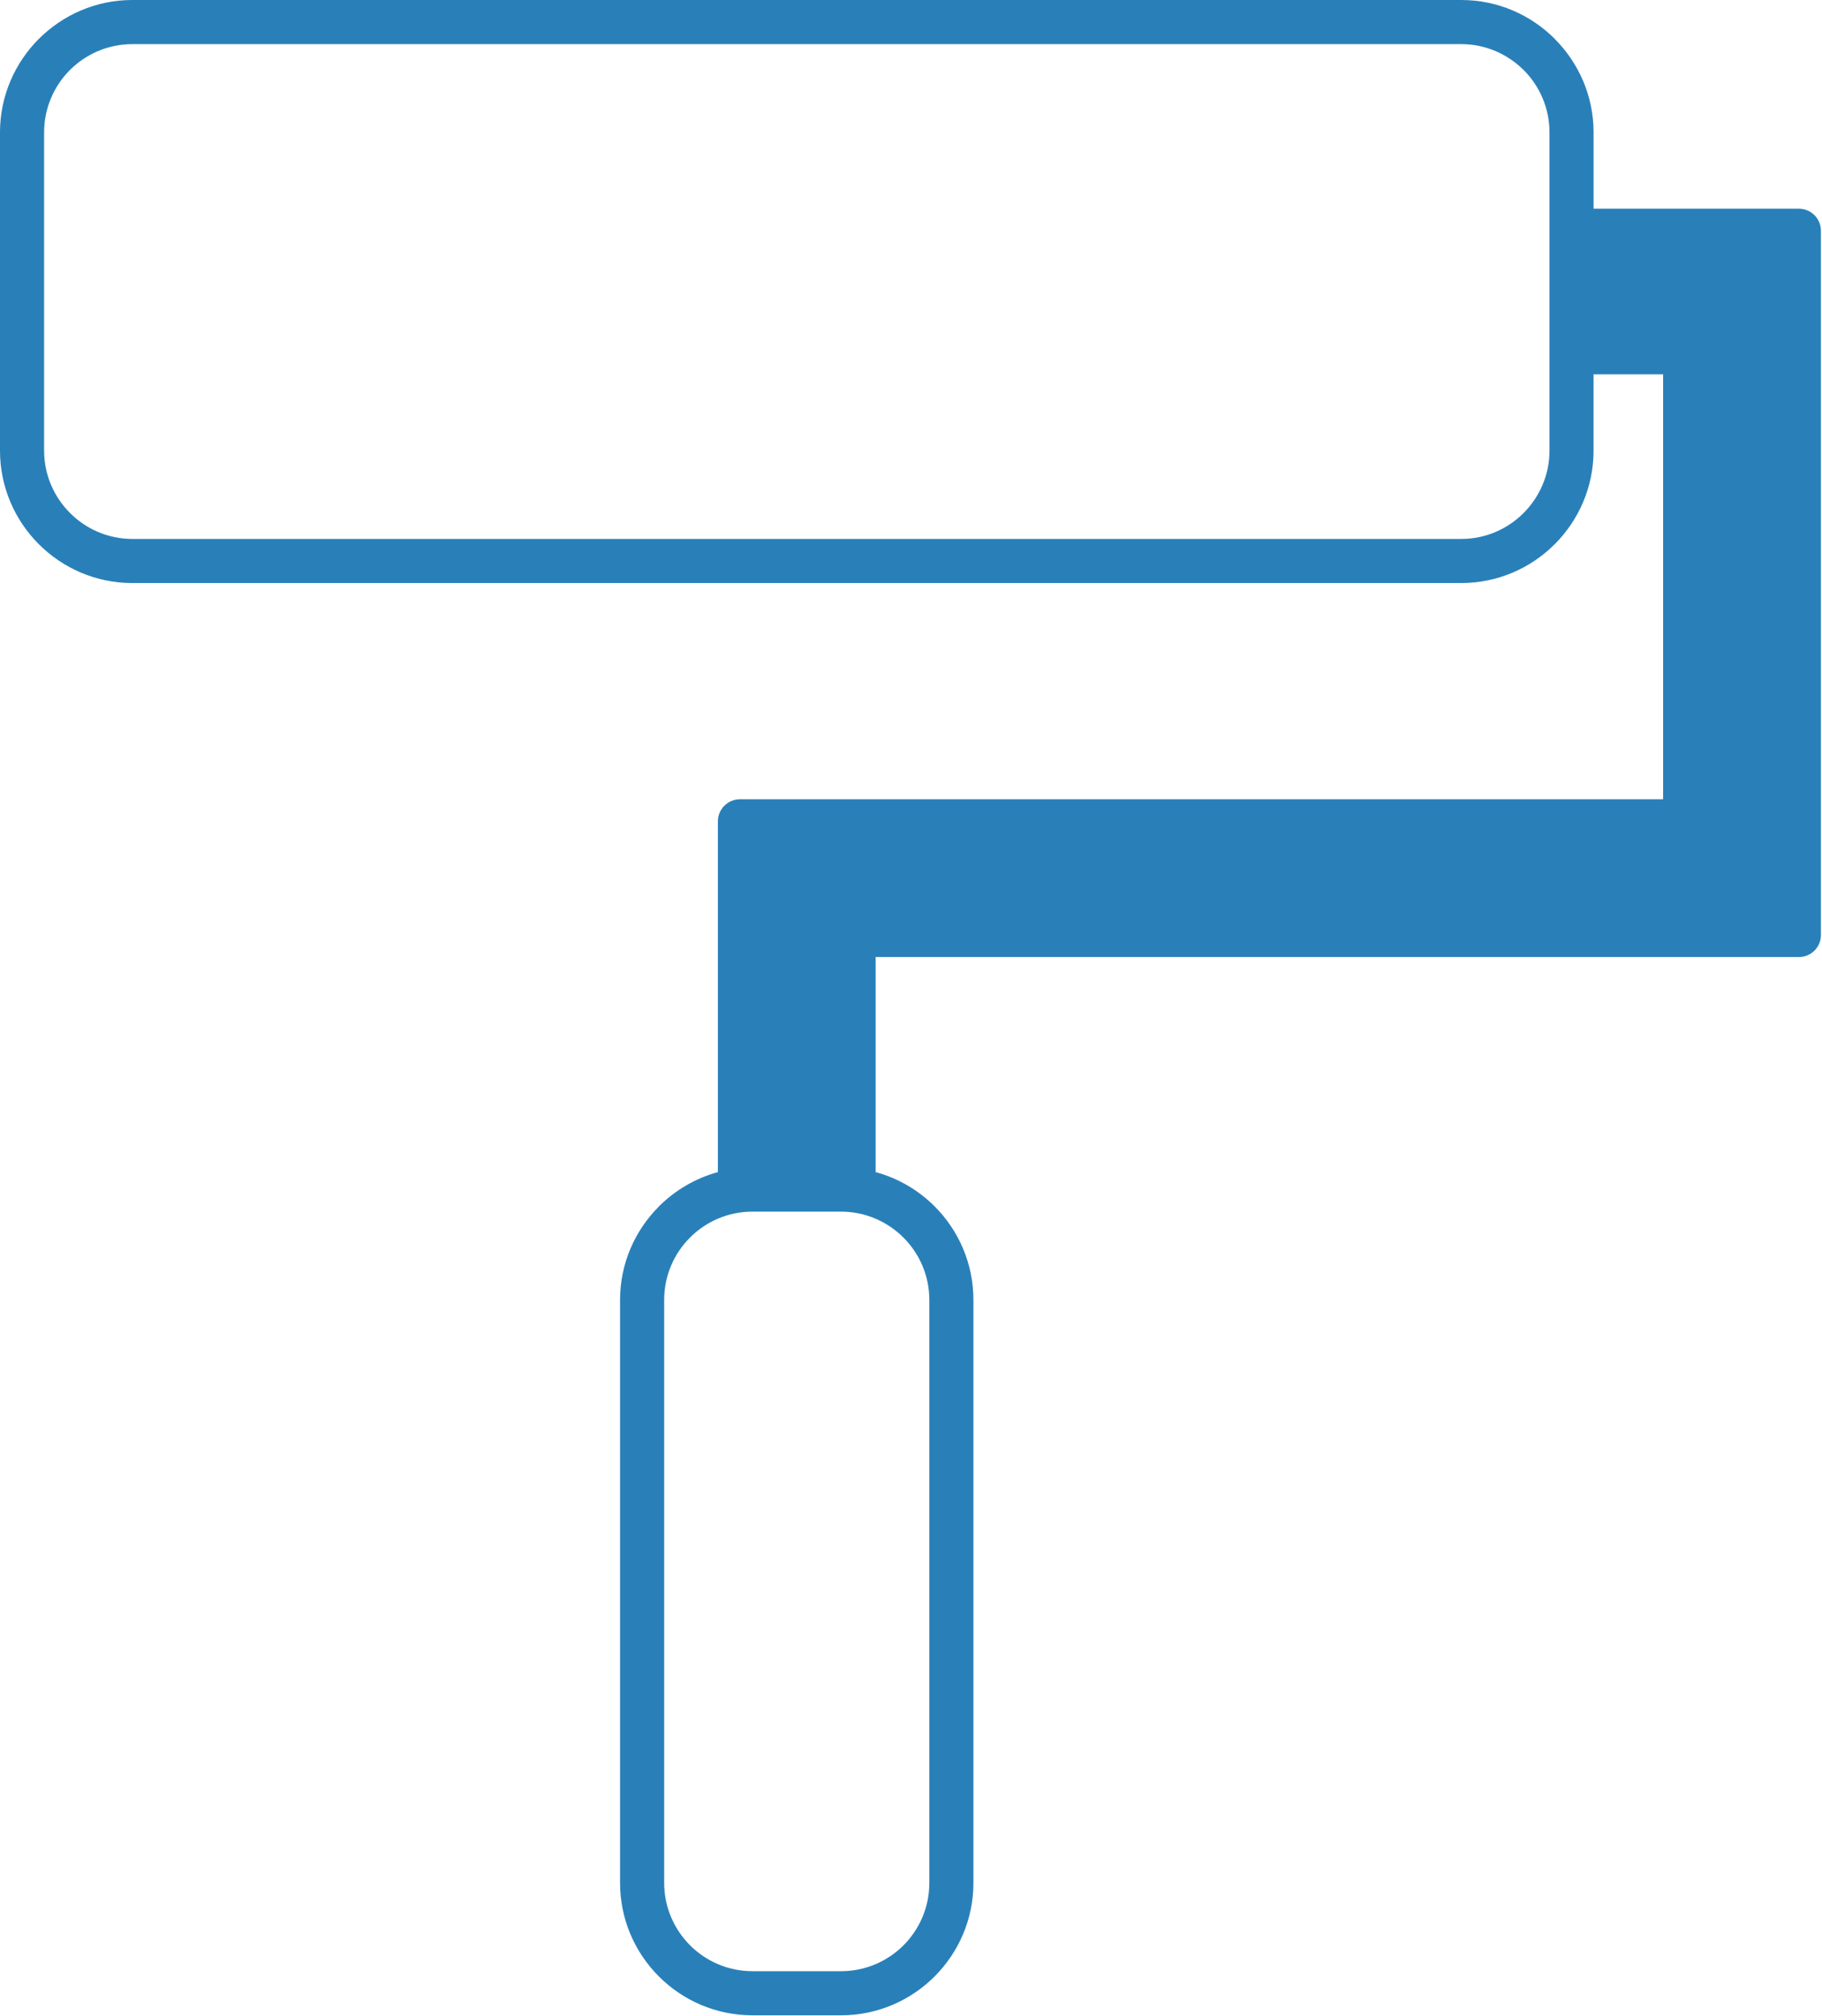 <?xml version="1.0" encoding="UTF-8" standalone="no"?><!DOCTYPE svg PUBLIC "-//W3C//DTD SVG 1.1//EN" "http://www.w3.org/Graphics/SVG/1.1/DTD/svg11.dtd"><svg width="100%" height="100%" viewBox="0 0 498 551" version="1.1" xmlns="http://www.w3.org/2000/svg" xmlns:xlink="http://www.w3.org/1999/xlink" xml:space="preserve" style="fill-rule:evenodd;clip-rule:evenodd;stroke-linejoin:round;stroke-miterlimit:1.414;"><path d="M12.057,36.181l0,86.996c0,6.634 2.717,12.668 7.087,17.032c4.363,4.376 10.397,7.087 17.031,7.087l363.229,0c6.641,0 12.668,-2.711 17.031,-7.087c4.364,-4.363 7.081,-10.398 7.081,-17.032l0,-26.891l0,-33.207l0,-26.898c0,-6.646 -2.711,-12.693 -7.074,-17.056l-0.007,0.012c-4.363,-4.357 -10.397,-7.075 -17.031,-7.075l-363.235,0c-6.634,0 -12.675,2.699 -17.032,7.05l-0.03,0.024c-4.345,4.364 -7.05,10.399 -7.05,17.045Zm227.284,284.165c6.175,1.676 11.714,4.956 16.12,9.363c6.542,6.542 10.6,15.6 10.6,25.557l0,159.365c0,9.951 -4.063,18.99 -10.6,25.533l-0.024,0.029c-6.555,6.543 -15.594,10.606 -25.545,10.606l-24.241,0c-9.957,0 -19.009,-4.063 -25.551,-10.606c-6.555,-6.556 -10.618,-15.605 -10.618,-25.563l0,-159.364c0,-9.938 4.063,-18.972 10.618,-25.533l0.012,-0.012l0.007,-0.012l0.056,-0.063c4.406,-4.362 9.902,-7.625 16.04,-9.301l0,-80.332l0,-15.533c0,-3.323 2.712,-6.034 6.028,-6.034l252.326,0l0,-116.138l-19.009,0l0,20.869c0,9.957 -4.063,19.009 -10.618,25.563c-6.554,6.542 -15.594,10.612 -25.551,10.612l-363.222,0c-9.97,0 -19.009,-4.07 -25.551,-10.612c-6.554,-6.554 -10.618,-15.606 -10.618,-25.563l0,-86.996c0,-9.951 4.063,-18.99 10.604,-25.545l0.031,-0.024c6.557,-6.549 15.583,-10.612 25.534,-10.612l363.228,0c9.97,0 19.009,4.063 25.552,10.612l-0.013,0.012l0.013,0.012c6.556,6.555 10.618,15.594 10.618,25.545l0,20.863l56.12,0c3.323,0 6.022,2.699 6.022,6.034l0,192.468c0,3.33 -2.699,6.022 -6.022,6.022l-15.532,0l-236.814,0l0,58.778Zm-33.69,10.8c-6.646,0 -12.681,2.711 -17.031,7.063l-0.02,0.024c-4.363,4.356 -7.063,10.386 -7.063,17.031l0,159.365c0,6.635 2.712,12.668 7.081,17.045c4.362,4.363 10.397,7.063 17.031,7.063l24.241,0c6.646,0 12.668,-2.688 17.044,-7.045l0.02,-0.019c4.356,-4.377 7.056,-10.41 7.056,-17.045l0,-159.362c0,-6.627 -2.711,-12.668 -7.074,-17.031c-4.376,-4.363 -10.41,-7.088 -17.044,-7.088l-24.241,0l0,-0.001Zm2.619,-12.048l0,-79.083l0,-9.511l252.34,0c3.335,0 6.028,-2.699 6.028,-6.022l0,-128.196c0,-3.323 -2.699,-6.028 -6.028,-6.028l-25.043,0l0,-21.145l50.086,0l0,180.406l-9.498,0l-242.848,0c-3.323,0 -6.028,2.699 -6.028,6.028l0,63.551l-19.009,0Z" style="fill:#2980b9;fill-rule:nonzero;"/></svg>